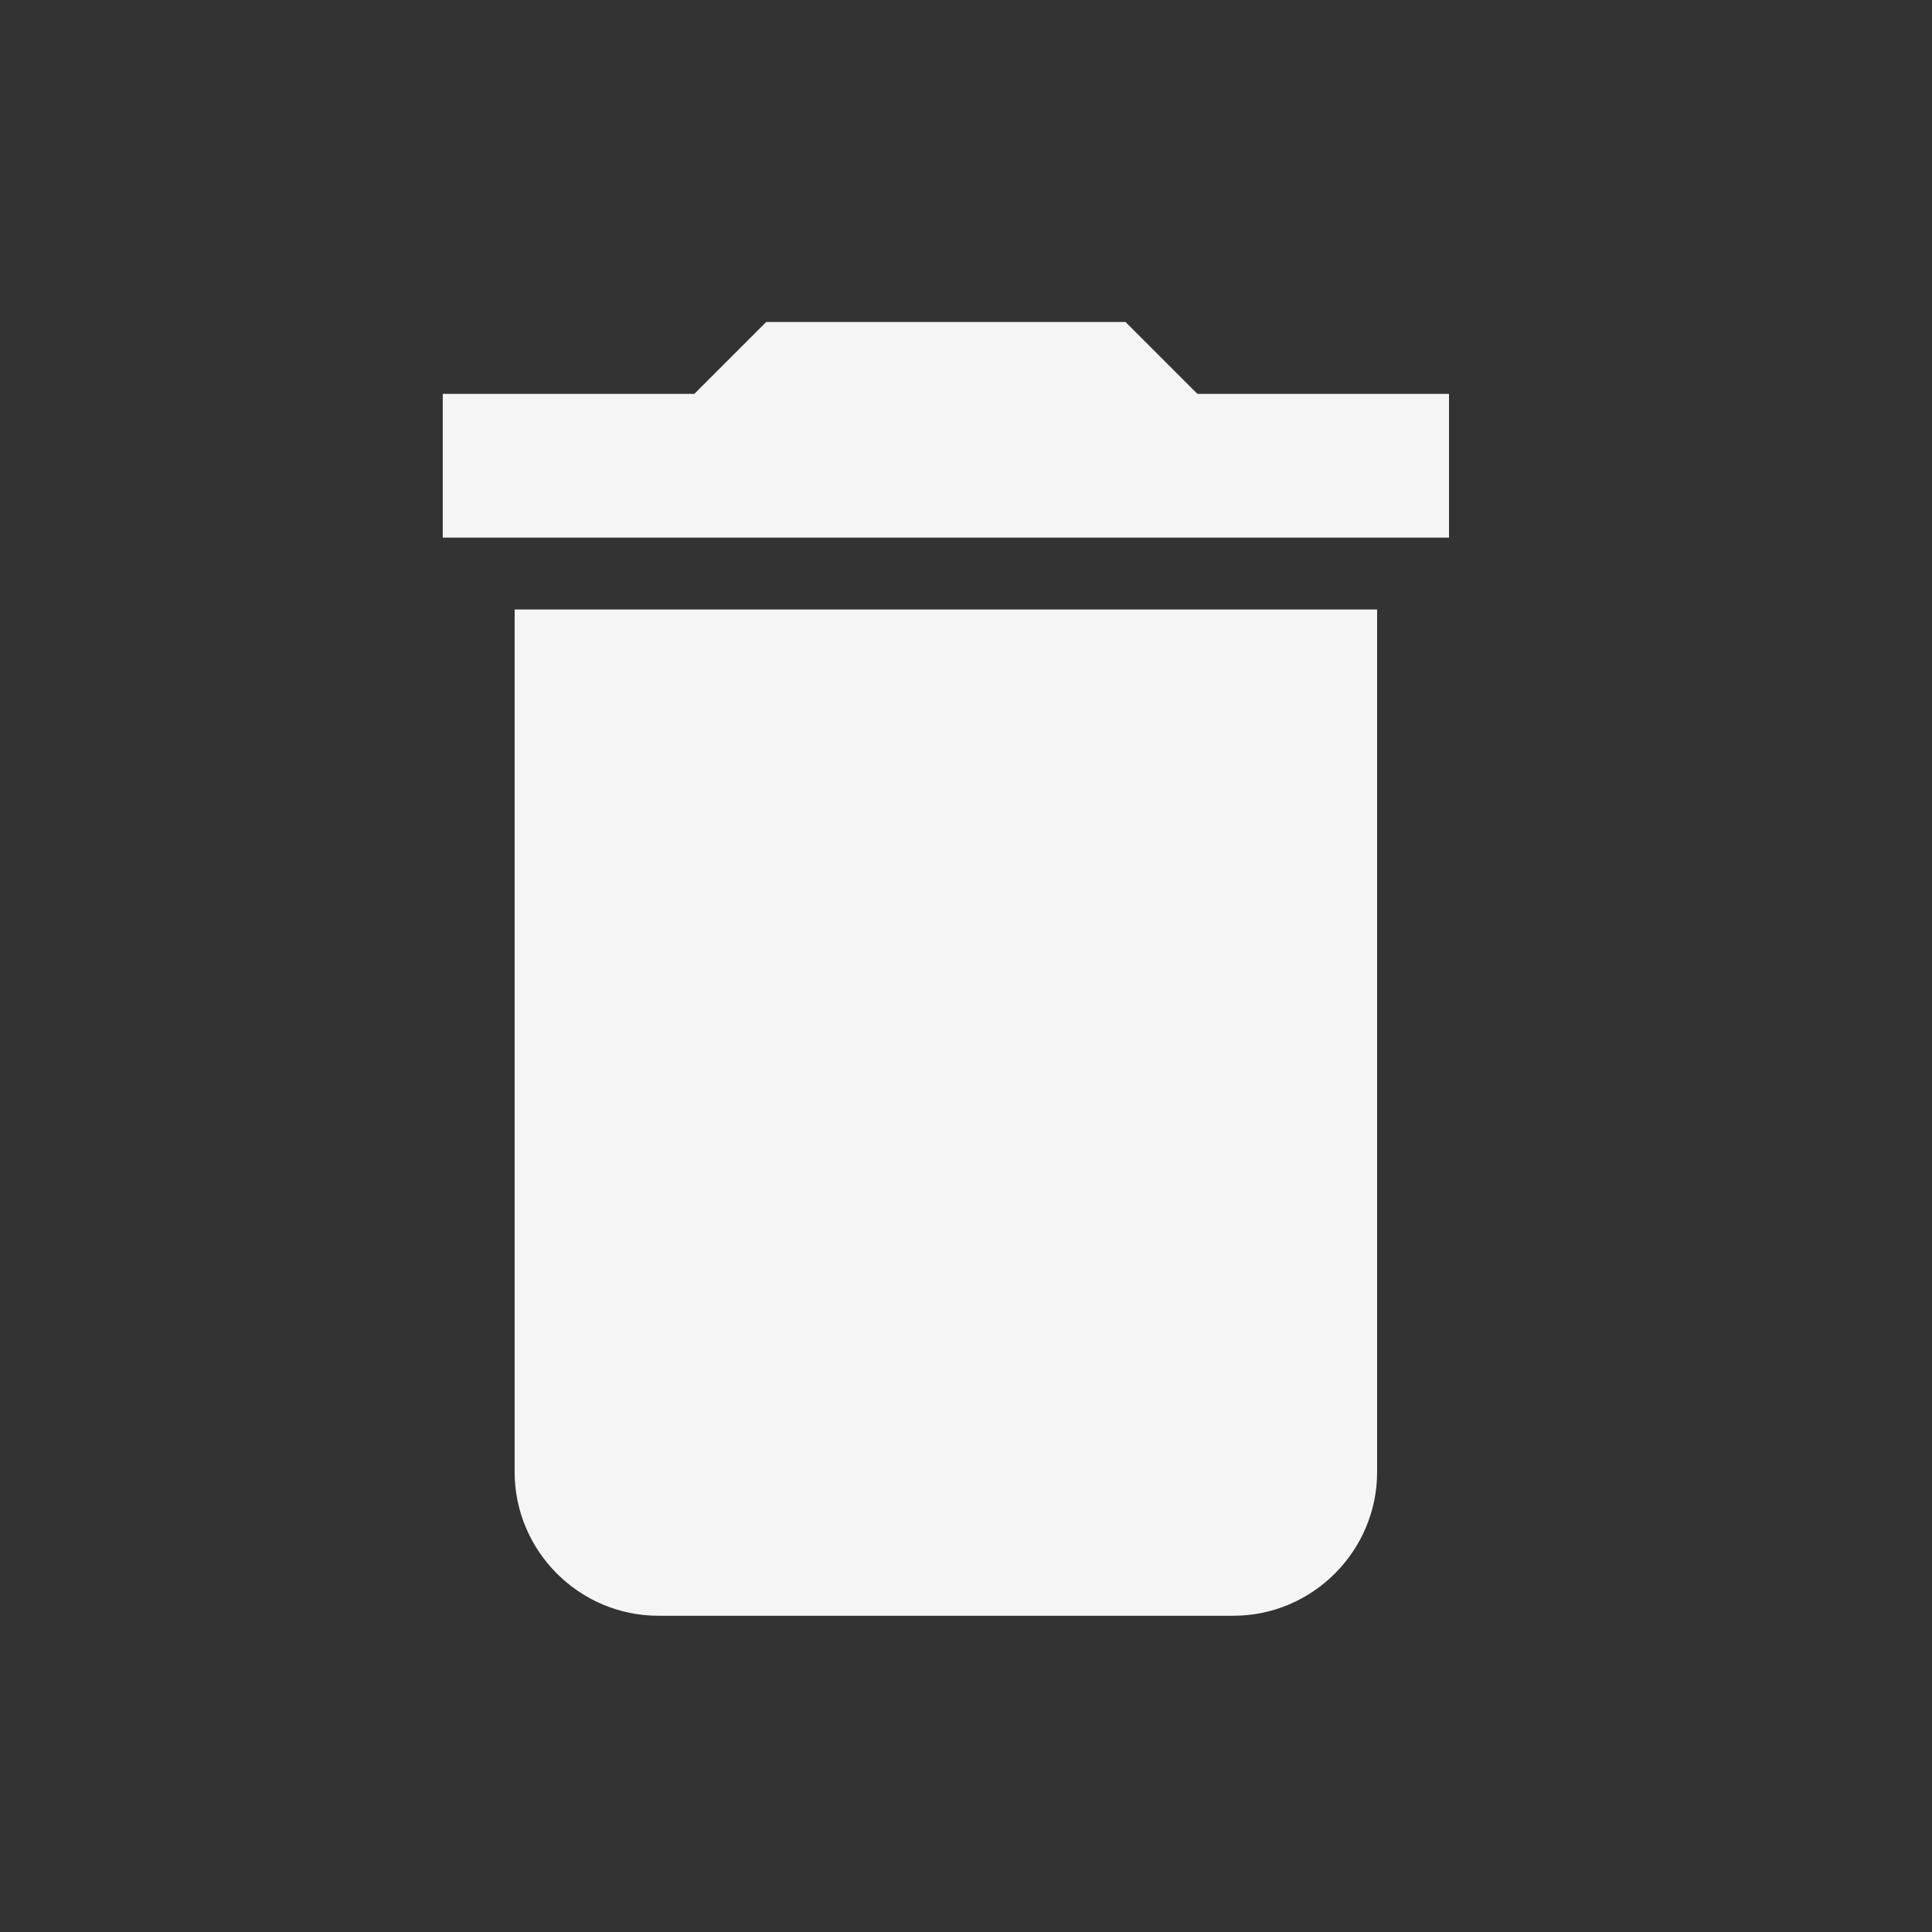 <svg width="48" height="48" viewBox="0 0 48 48" fill="none" xmlns="http://www.w3.org/2000/svg">
<rect x="0" y="0" width="48" height="48" fill="#333333" stroke="none"/>
<path d="M12.786 36.571C12.786 38.536 14.393 40.143 16.357 40.143H30.643C32.607 40.143 34.214 38.536 34.214 36.571V15.143H12.786V36.571ZM36 9.786H29.75L27.964 8H19.036L17.25 9.786H11V13.357H36V9.786Z" fill="white" fill-opacity="0.95"/>
</svg>
